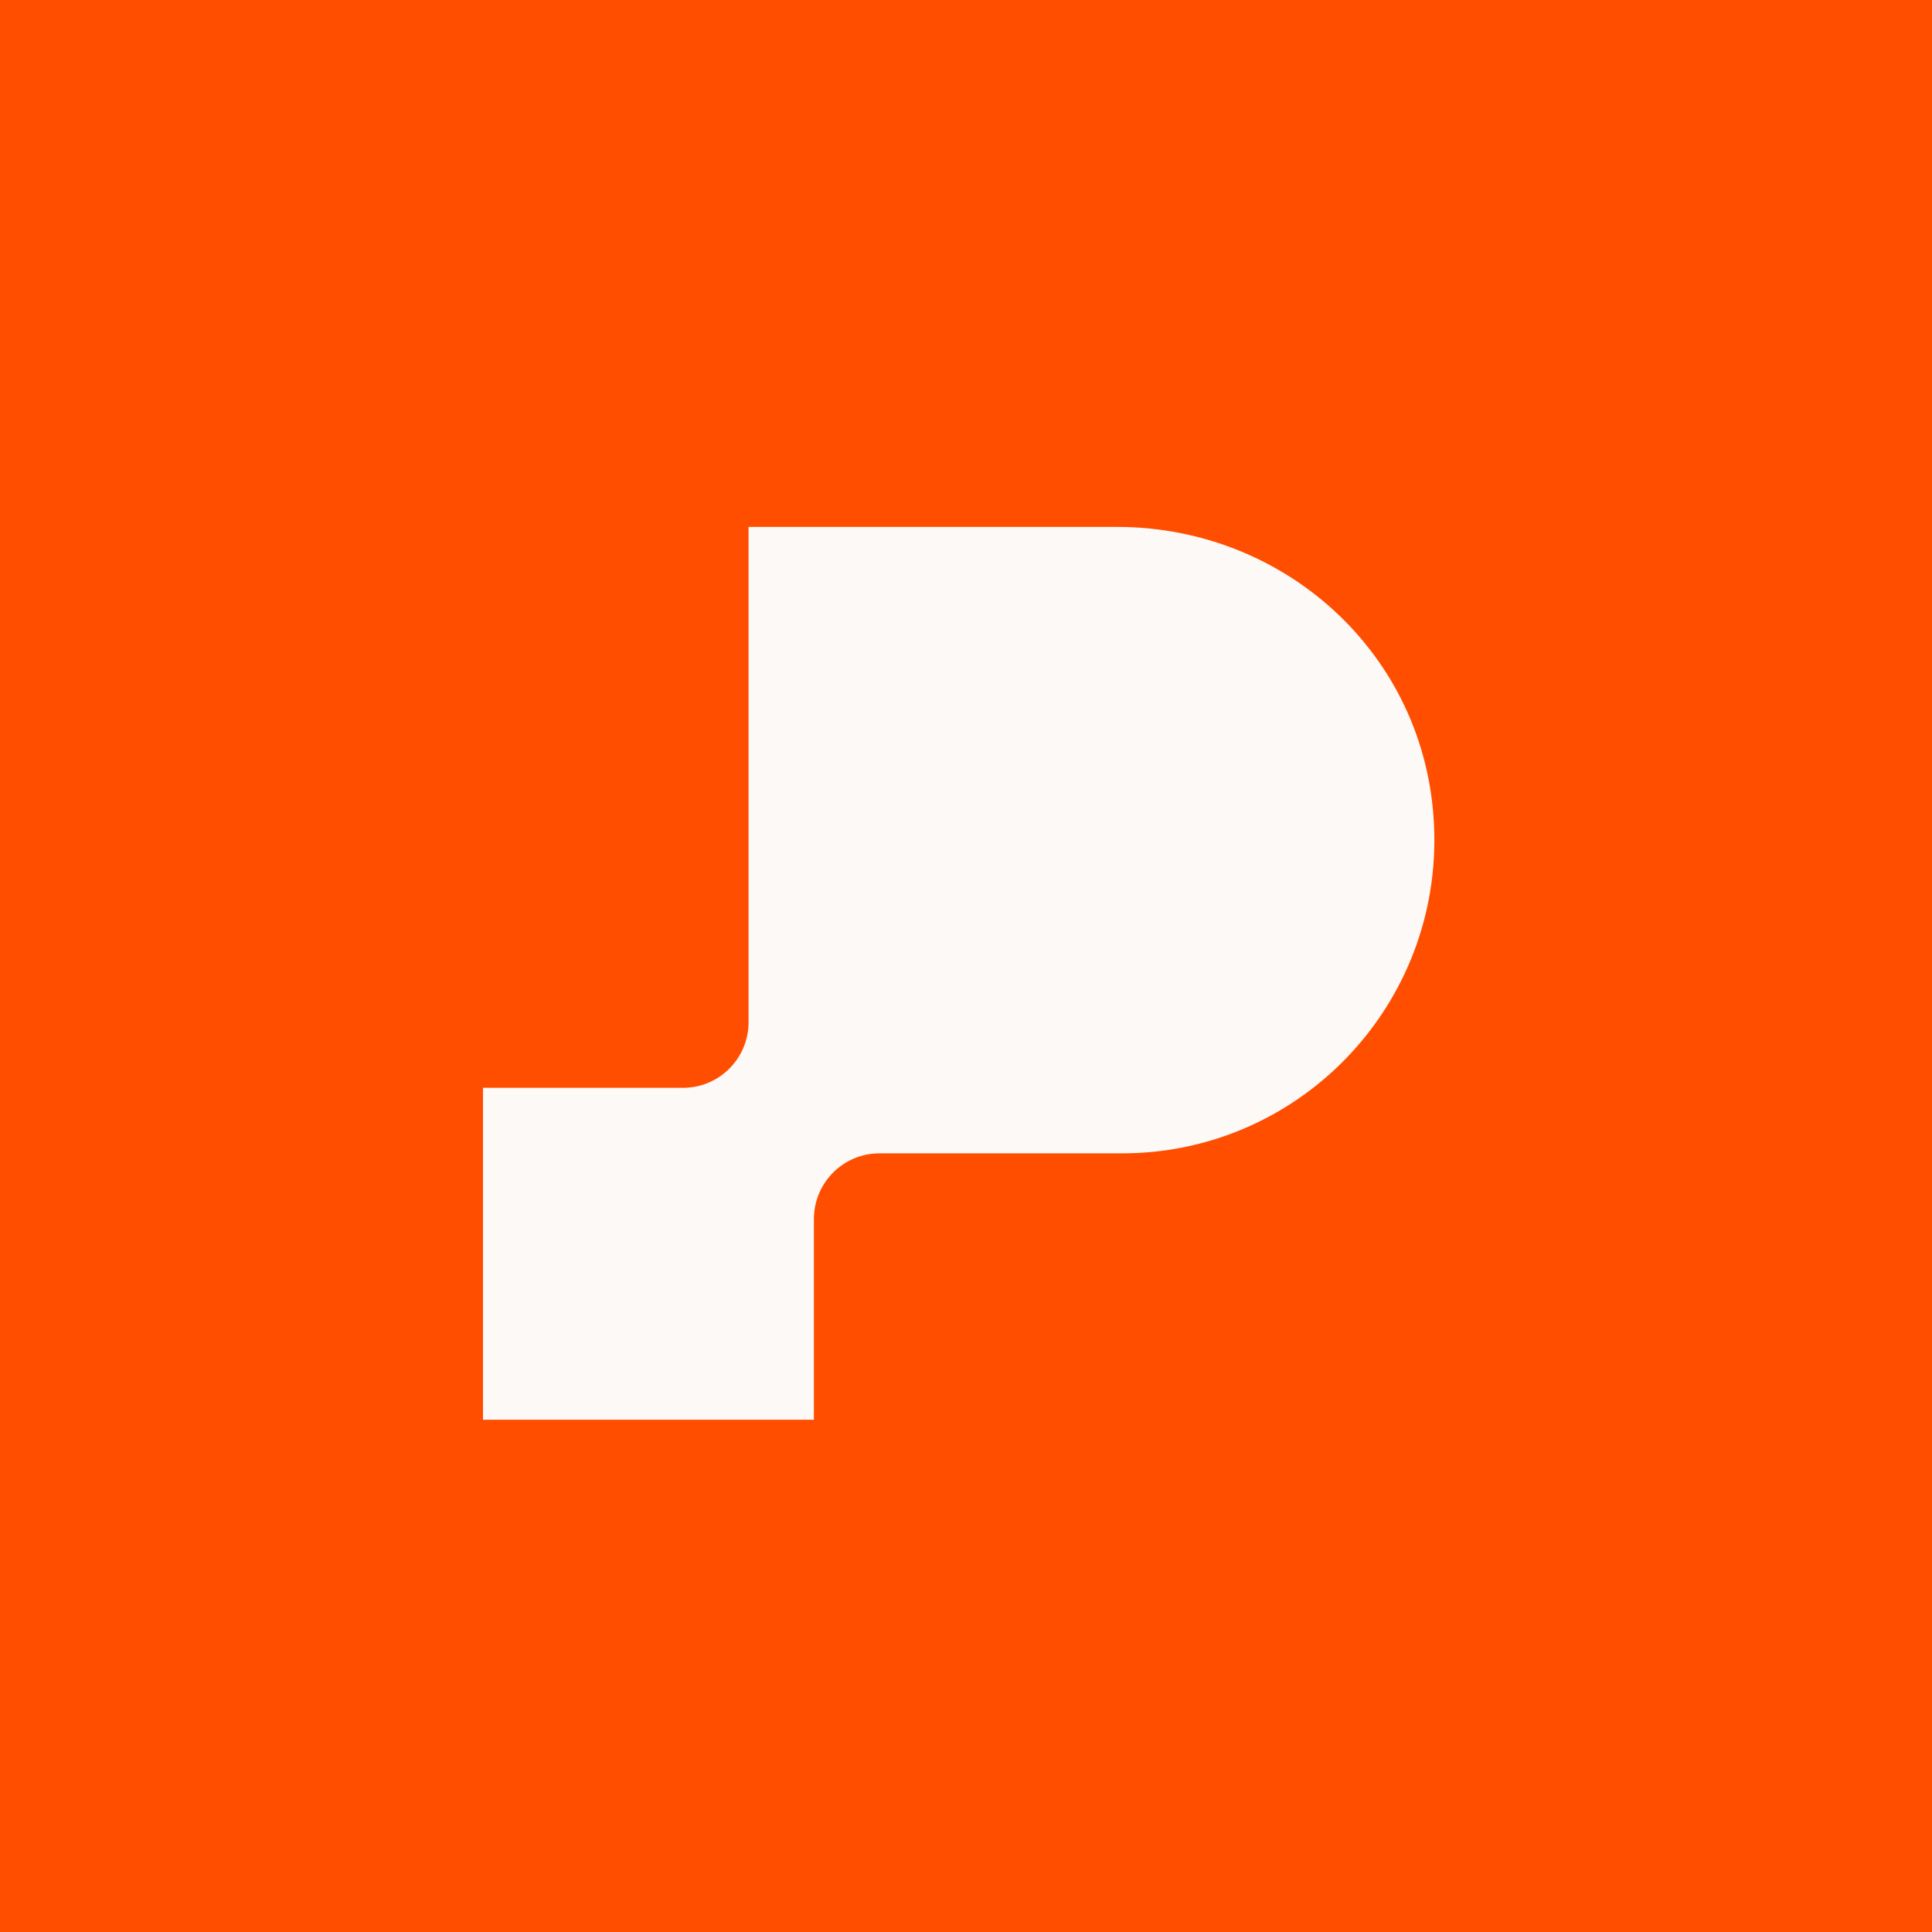 <svg width="132" height="132" viewBox="0 0 132 132" fill="none" xmlns="http://www.w3.org/2000/svg">
<rect width="132" height="132" fill="#FF4E00"/>
<path d="M76.314 36H51.145V69.832C51.145 72.311 49.143 74.323 46.668 74.323H33V97H55.608V83.291C55.608 80.812 57.61 78.8 60.086 78.8H76.662C88.569 78.8 98.194 69.021 97.997 57.032C97.8 45.044 88.015 36 76.314 36Z" fill="#FCF9F7"/>
</svg>